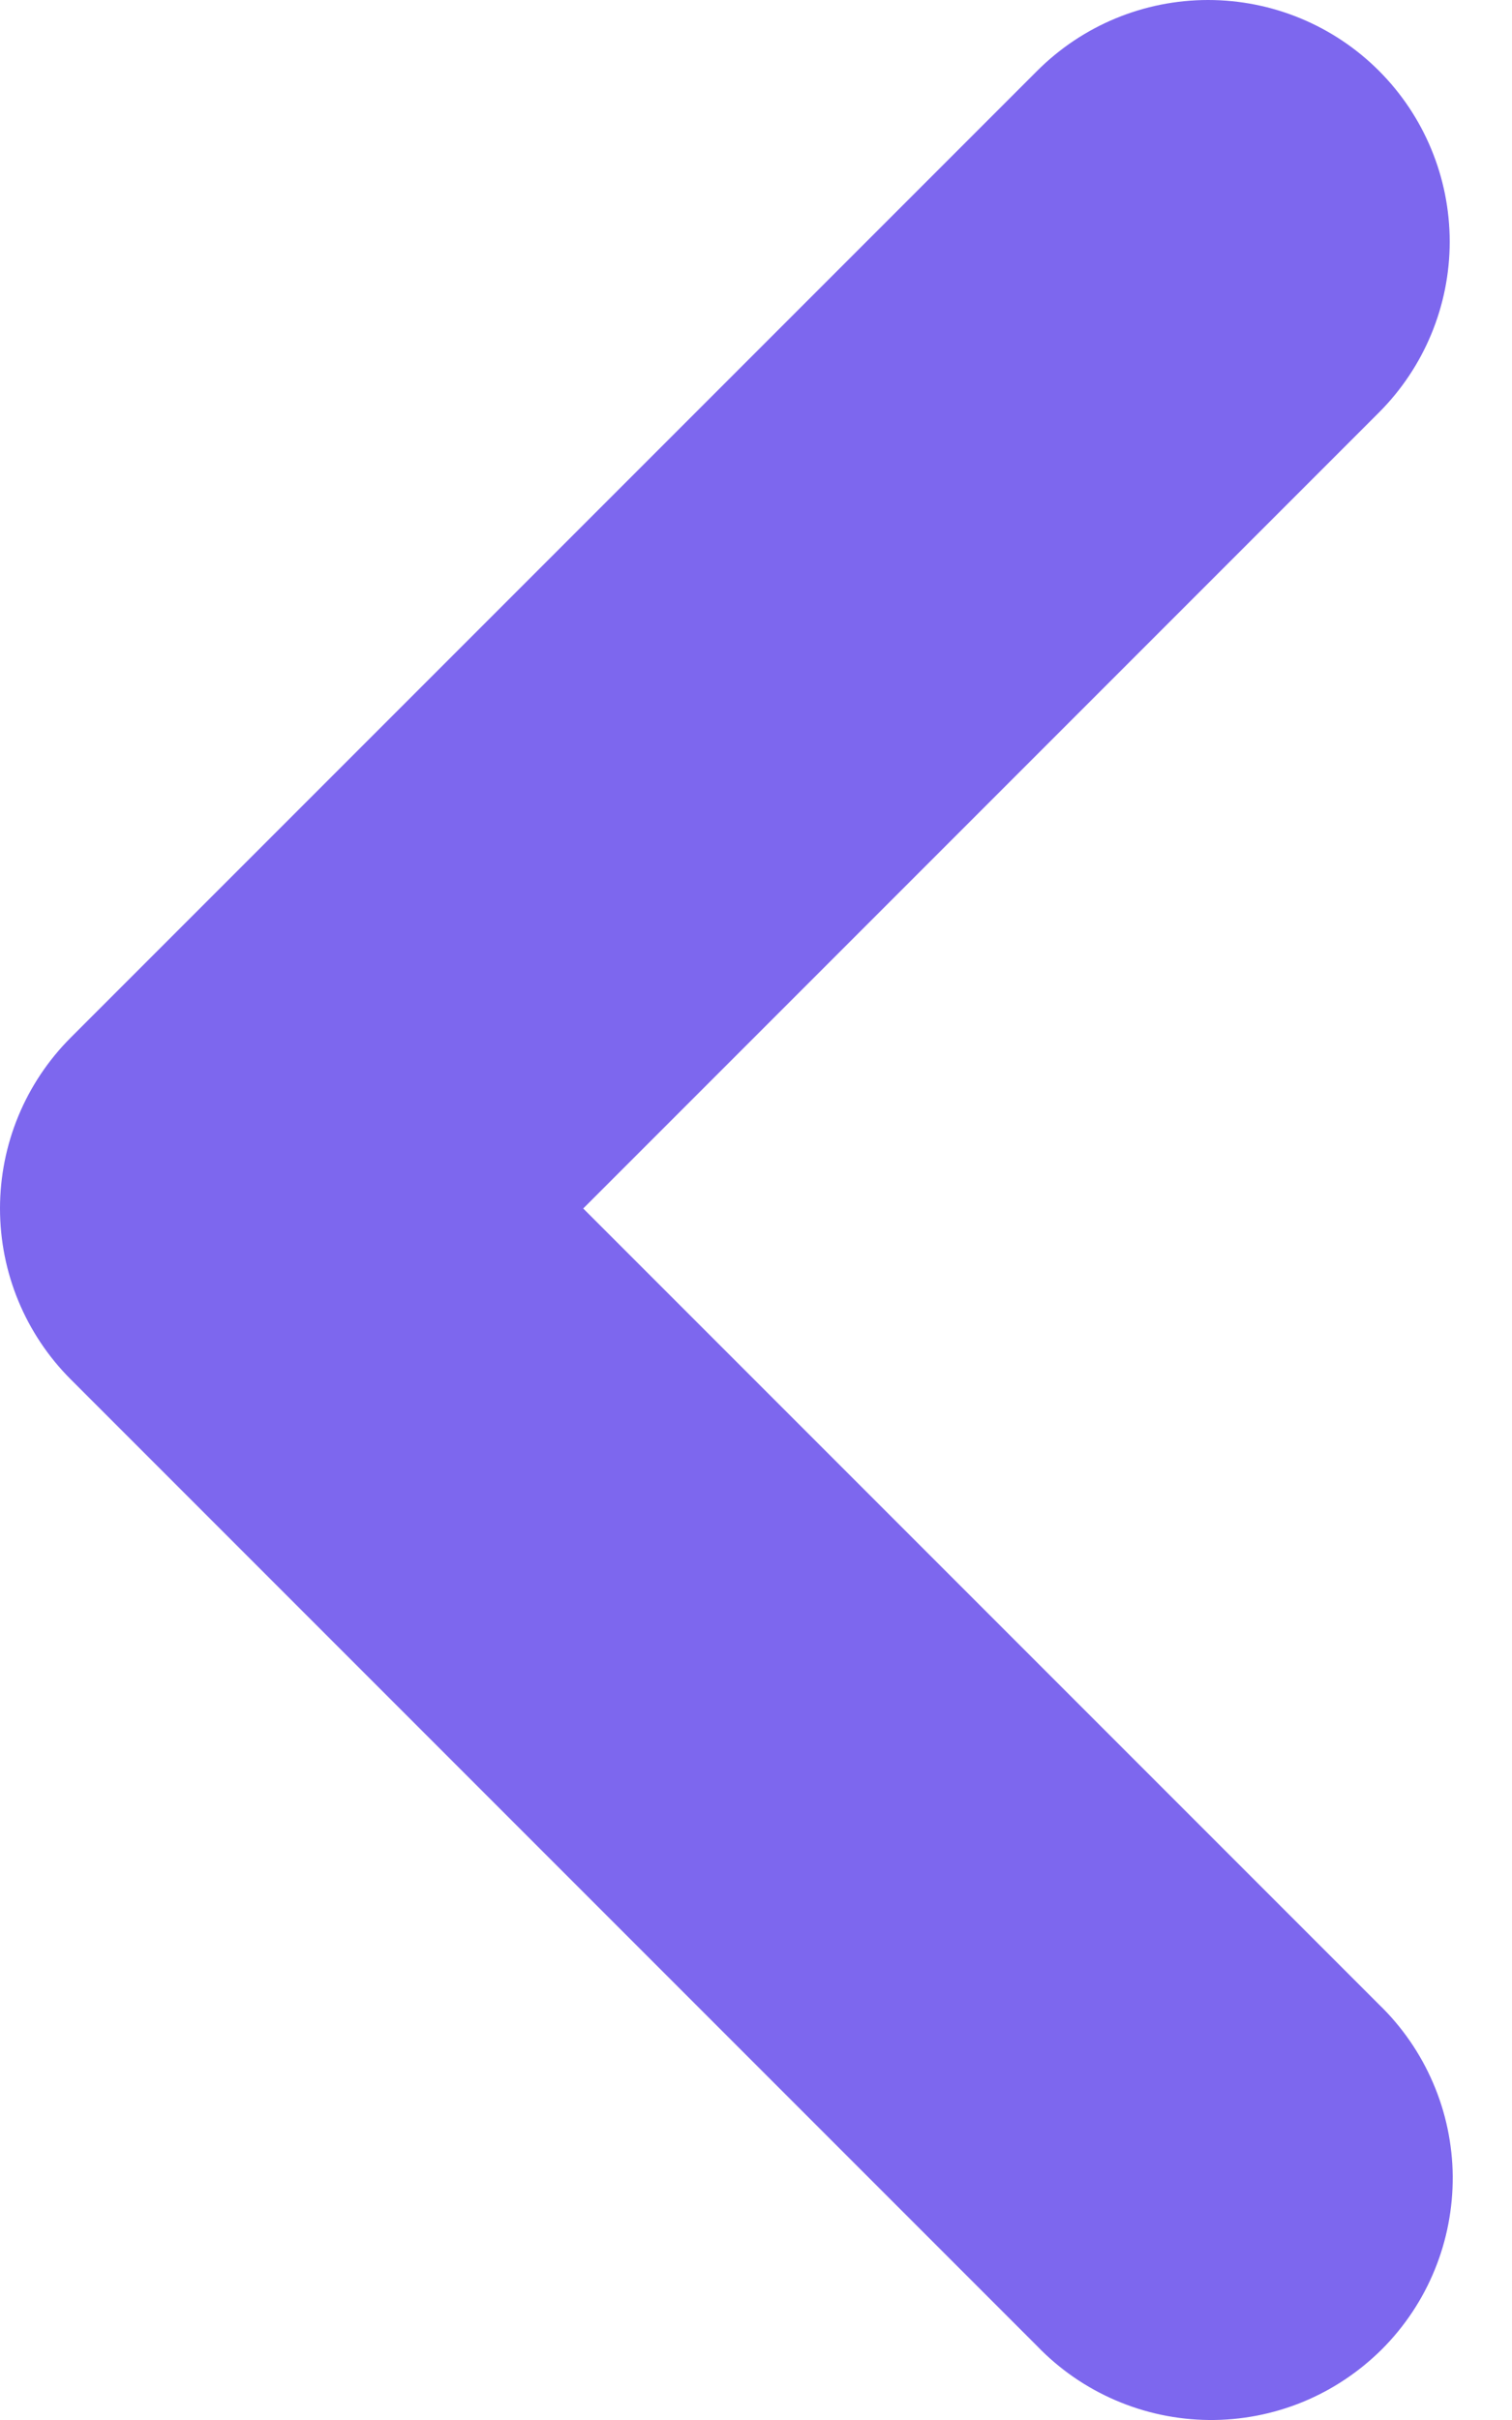<svg width="15" height="24" viewBox="0 0 15 24" fill="none" xmlns="http://www.w3.org/2000/svg">
<path fill-rule="evenodd" clip-rule="evenodd" d="M13.68 0.702C14.129 1.151 14.382 1.761 14.382 2.397C14.382 3.032 14.129 3.642 13.68 4.091L5.786 11.985L13.68 19.879C13.909 20.1 14.091 20.364 14.217 20.657C14.343 20.949 14.409 21.264 14.412 21.582C14.414 21.9 14.354 22.216 14.233 22.511C14.113 22.805 13.935 23.073 13.71 23.298C13.484 23.523 13.217 23.701 12.922 23.822C12.628 23.942 12.312 24.003 11.994 24C11.675 23.997 11.361 23.931 11.068 23.805C10.776 23.68 10.511 23.497 10.29 23.268L0.702 13.68C0.252 13.23 0 12.621 0 11.985C0 11.349 0.252 10.74 0.702 10.29L10.29 0.702C10.74 0.252 11.349 0 11.985 0C12.621 0 13.23 0.252 13.68 0.702Z" fill="#7D67EE"/>
</svg>
